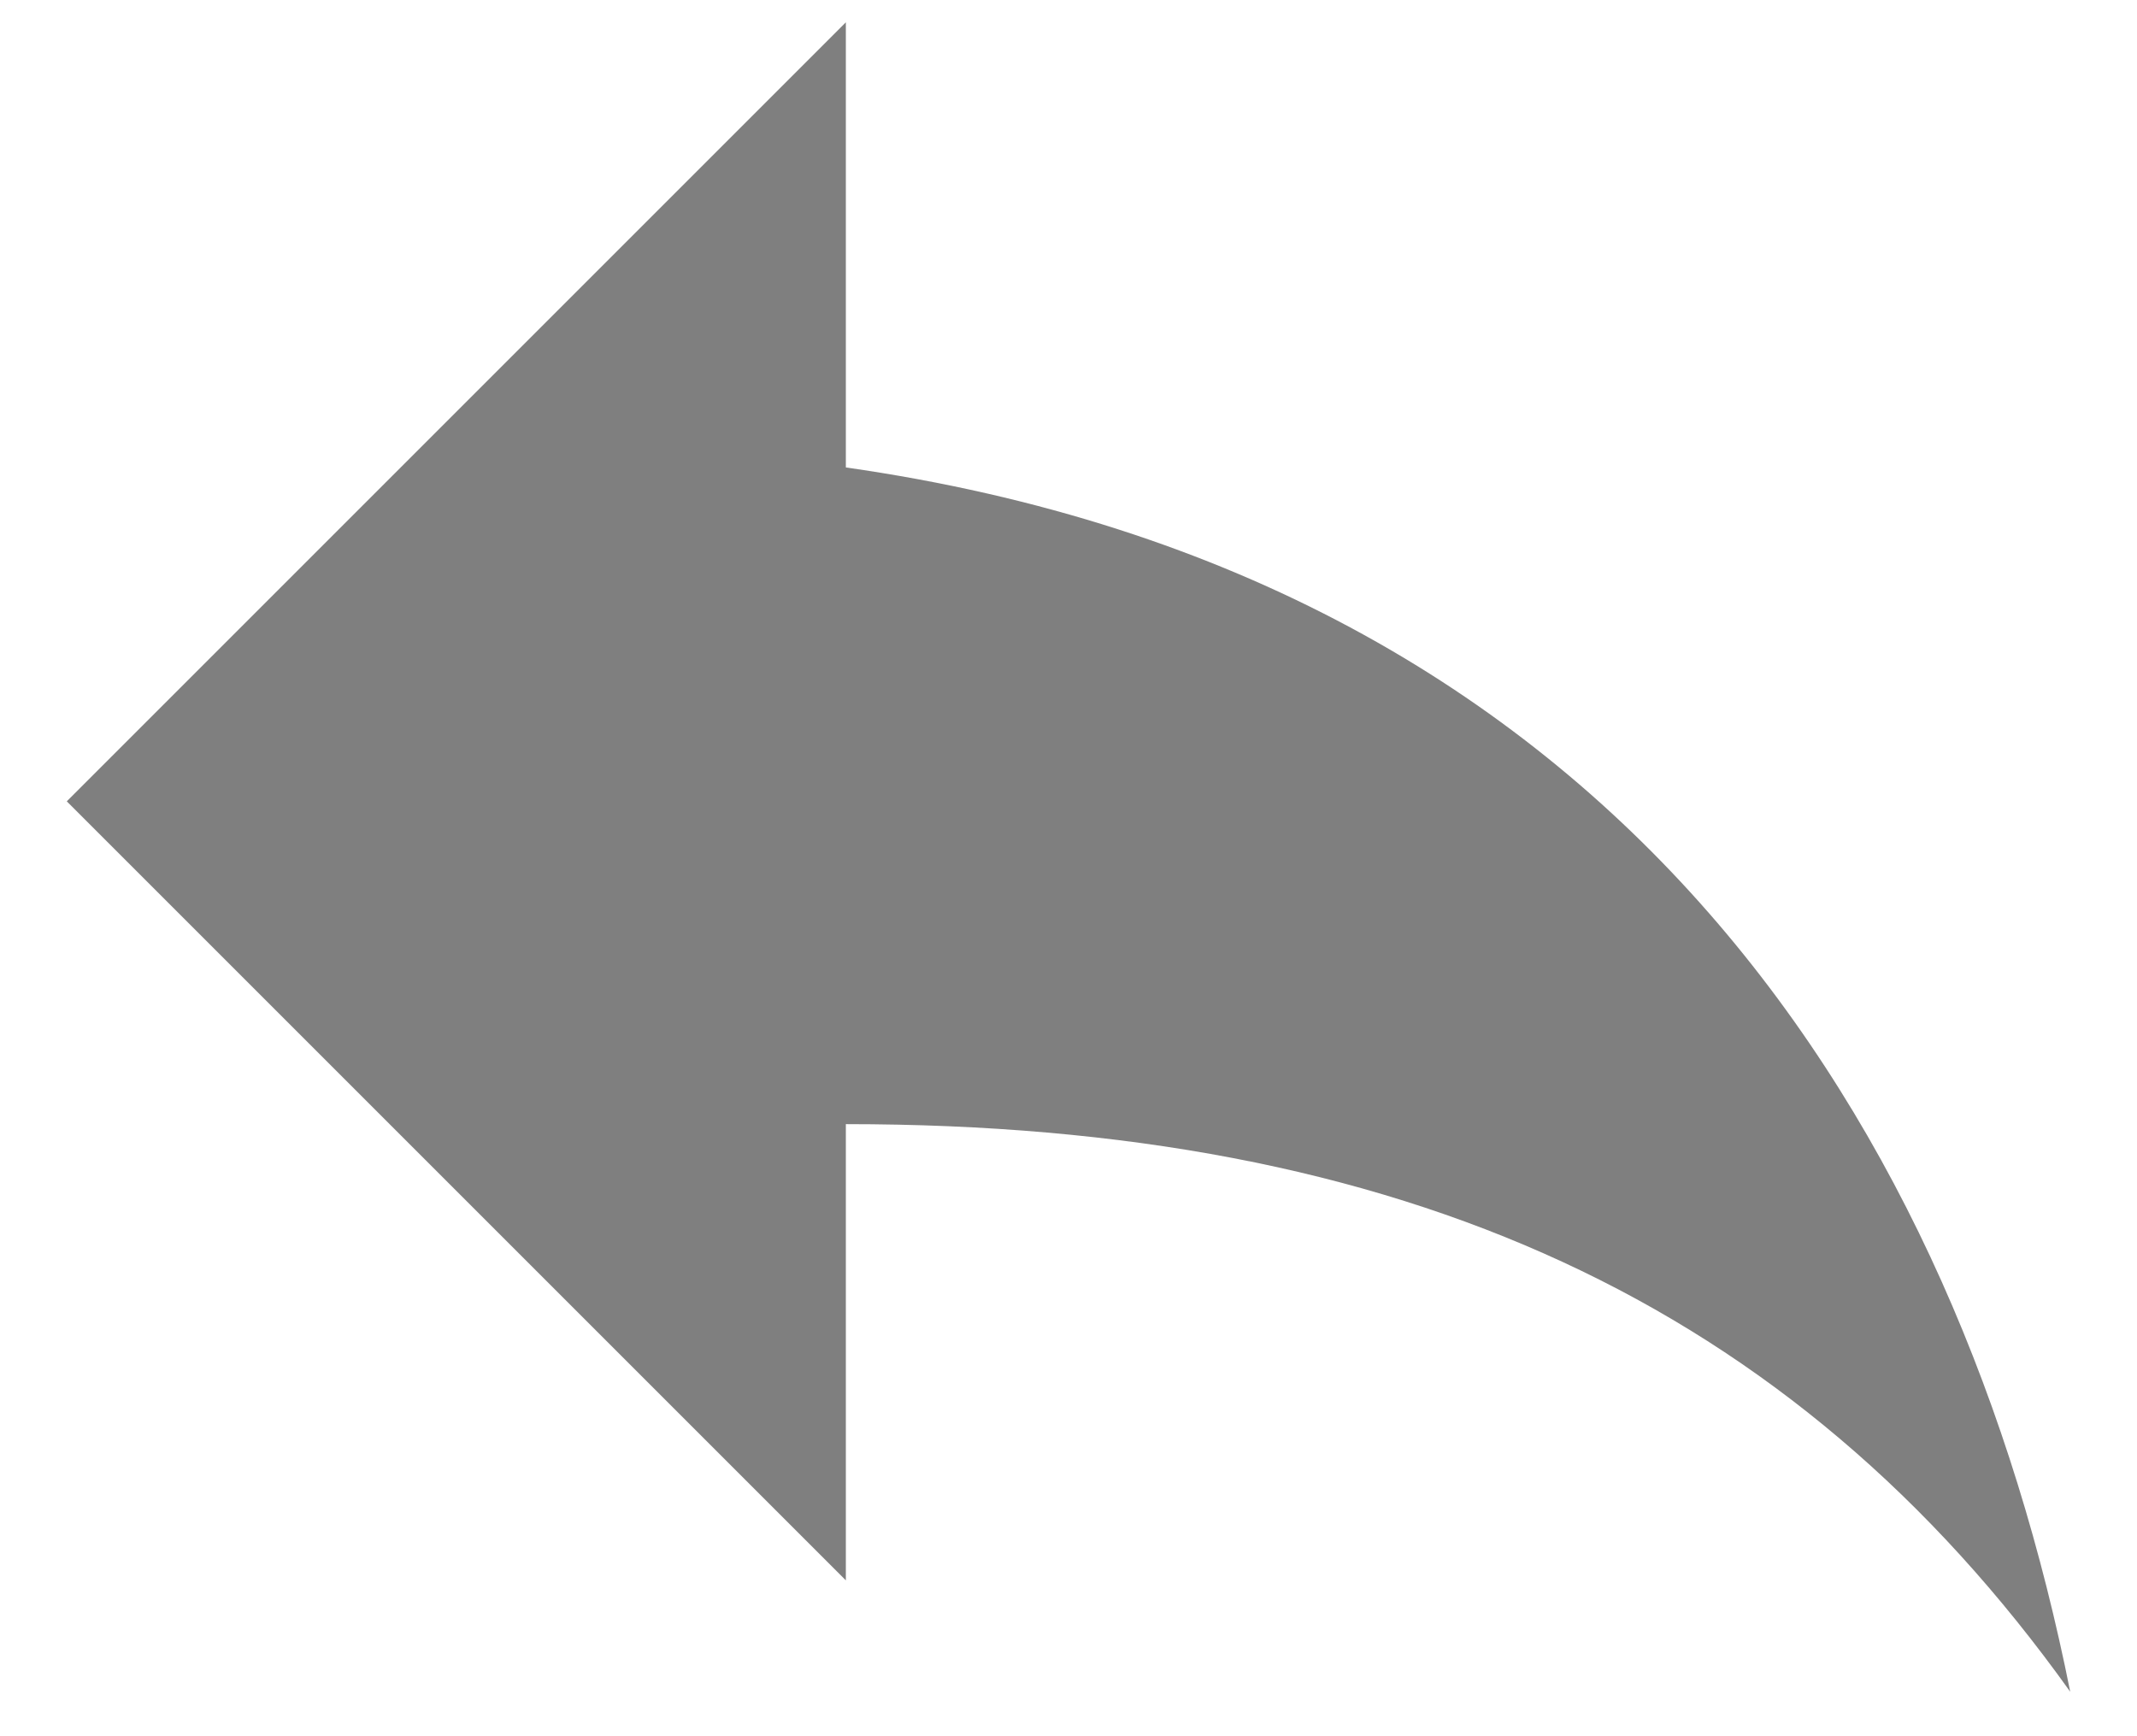 <svg width="16" height="13" viewBox="0 0 16 13" fill="none" xmlns="http://www.w3.org/2000/svg">
<path d="M6.333 3.5V0.167L0.5 6L6.333 11.833V8.417C10.5 8.417 13.417 9.75 15.5 12.667C14.667 8.5 12.167 4.333 6.333 3.5Z" fill="black" fill-opacity="0.5"/>
</svg>

